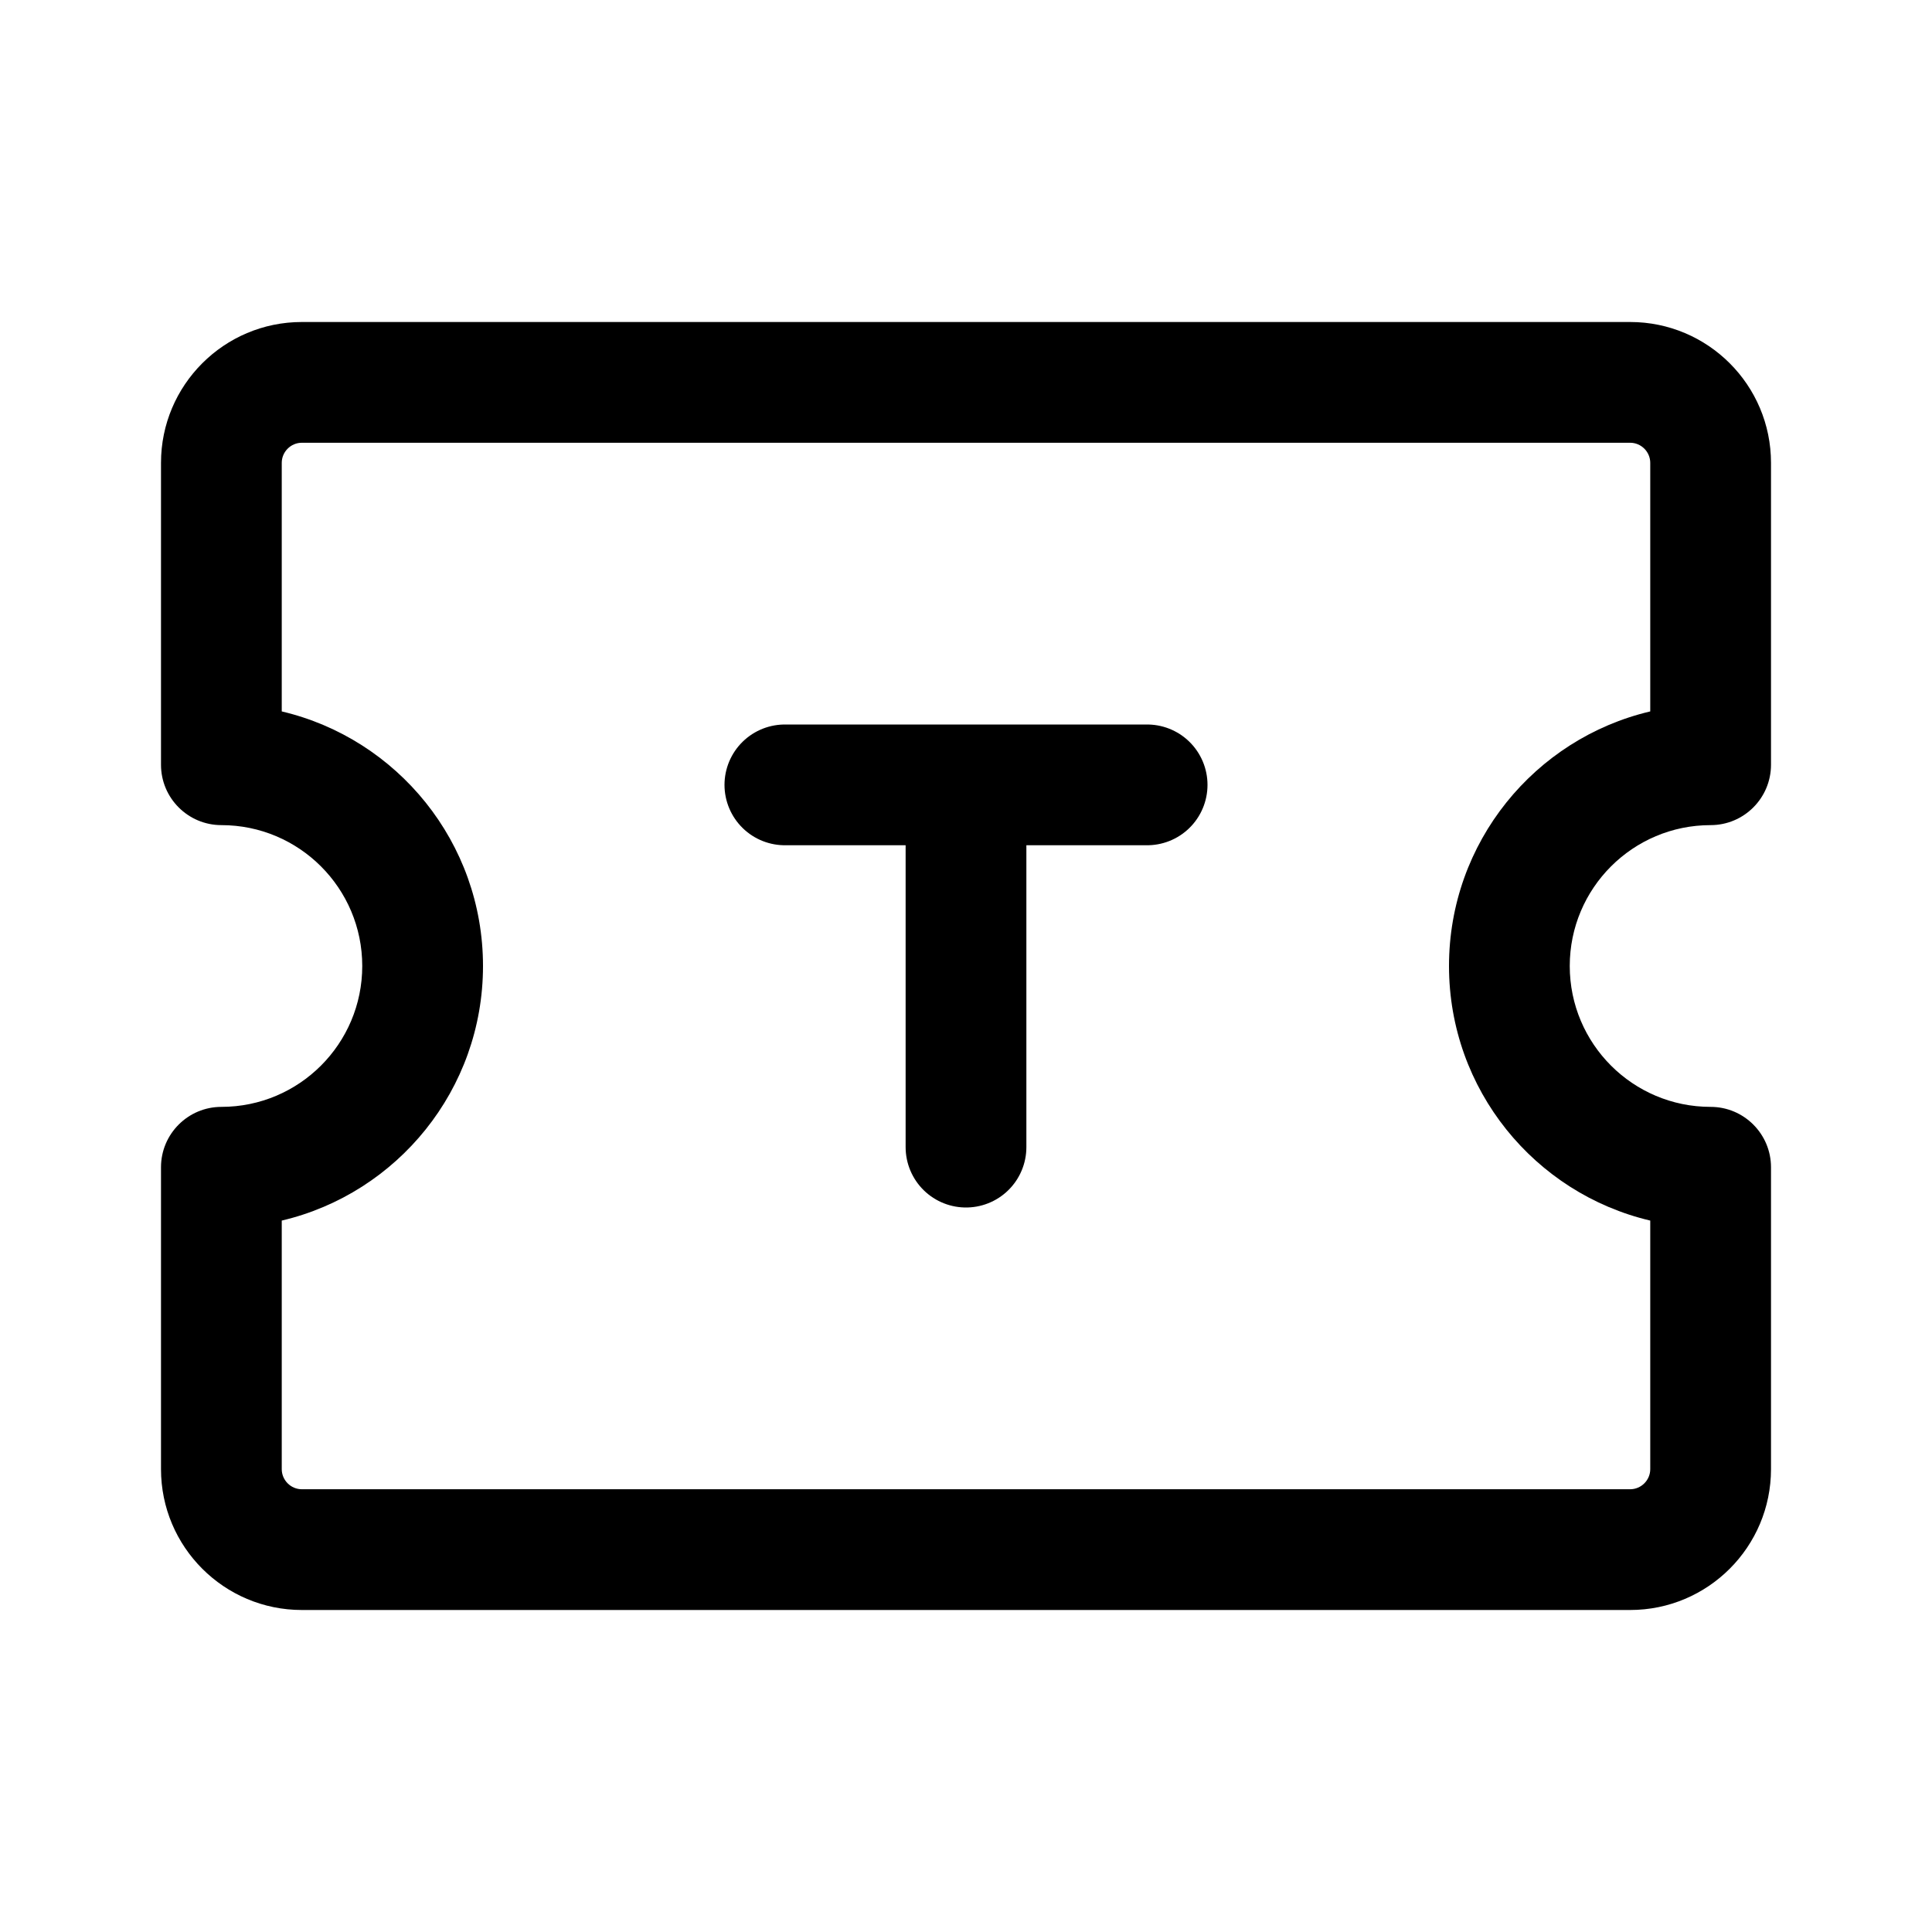 <?xml version="1.0" encoding="UTF-8" standalone="no"?><svg xmlns:android="http://schemas.android.com/apk/res/android" height="192" width="192" xmlns="http://www.w3.org/2000/svg">
  <path d="M176,76C176,79.31 173.31,82 170,82C162.27,82 156,88.27 156,96C156,103.73 162.27,110 170,110C173.31,110 176,112.69 176,116V146C176,153.73 169.73,160 162,160H30C22.27,160 16,153.73 16,146V116C16,112.69 18.69,110 22,110C29.73,110 36,103.73 36,96C36,88.27 29.73,82 22,82C18.69,82 16,79.31 16,76V46C16,38.27 22.27,32 30,32H162C169.73,32 176,38.27 176,46V76ZM30,44C28.9,44 28,44.9 28,46V70.7C39.47,73.4 48,83.71 48,96C48,108.29 39.47,118.6 28,121.3V146C28,147.1 28.9,148 30,148H162C163.1,148 164,147.1 164,146V121.3C152.53,118.6 144,108.29 144,96C144,83.71 152.53,73.4 164,70.7V46C164,44.9 163.1,44 162,44H30Z" fill="#000000" fill-rule="evenOdd"/>
  <path d="M78,78H96M114,78H96M96,78V114" fill="#000000" fill-opacity="0.0" stroke="#000000" stroke-linecap="round" stroke-width="12"/>
</svg>